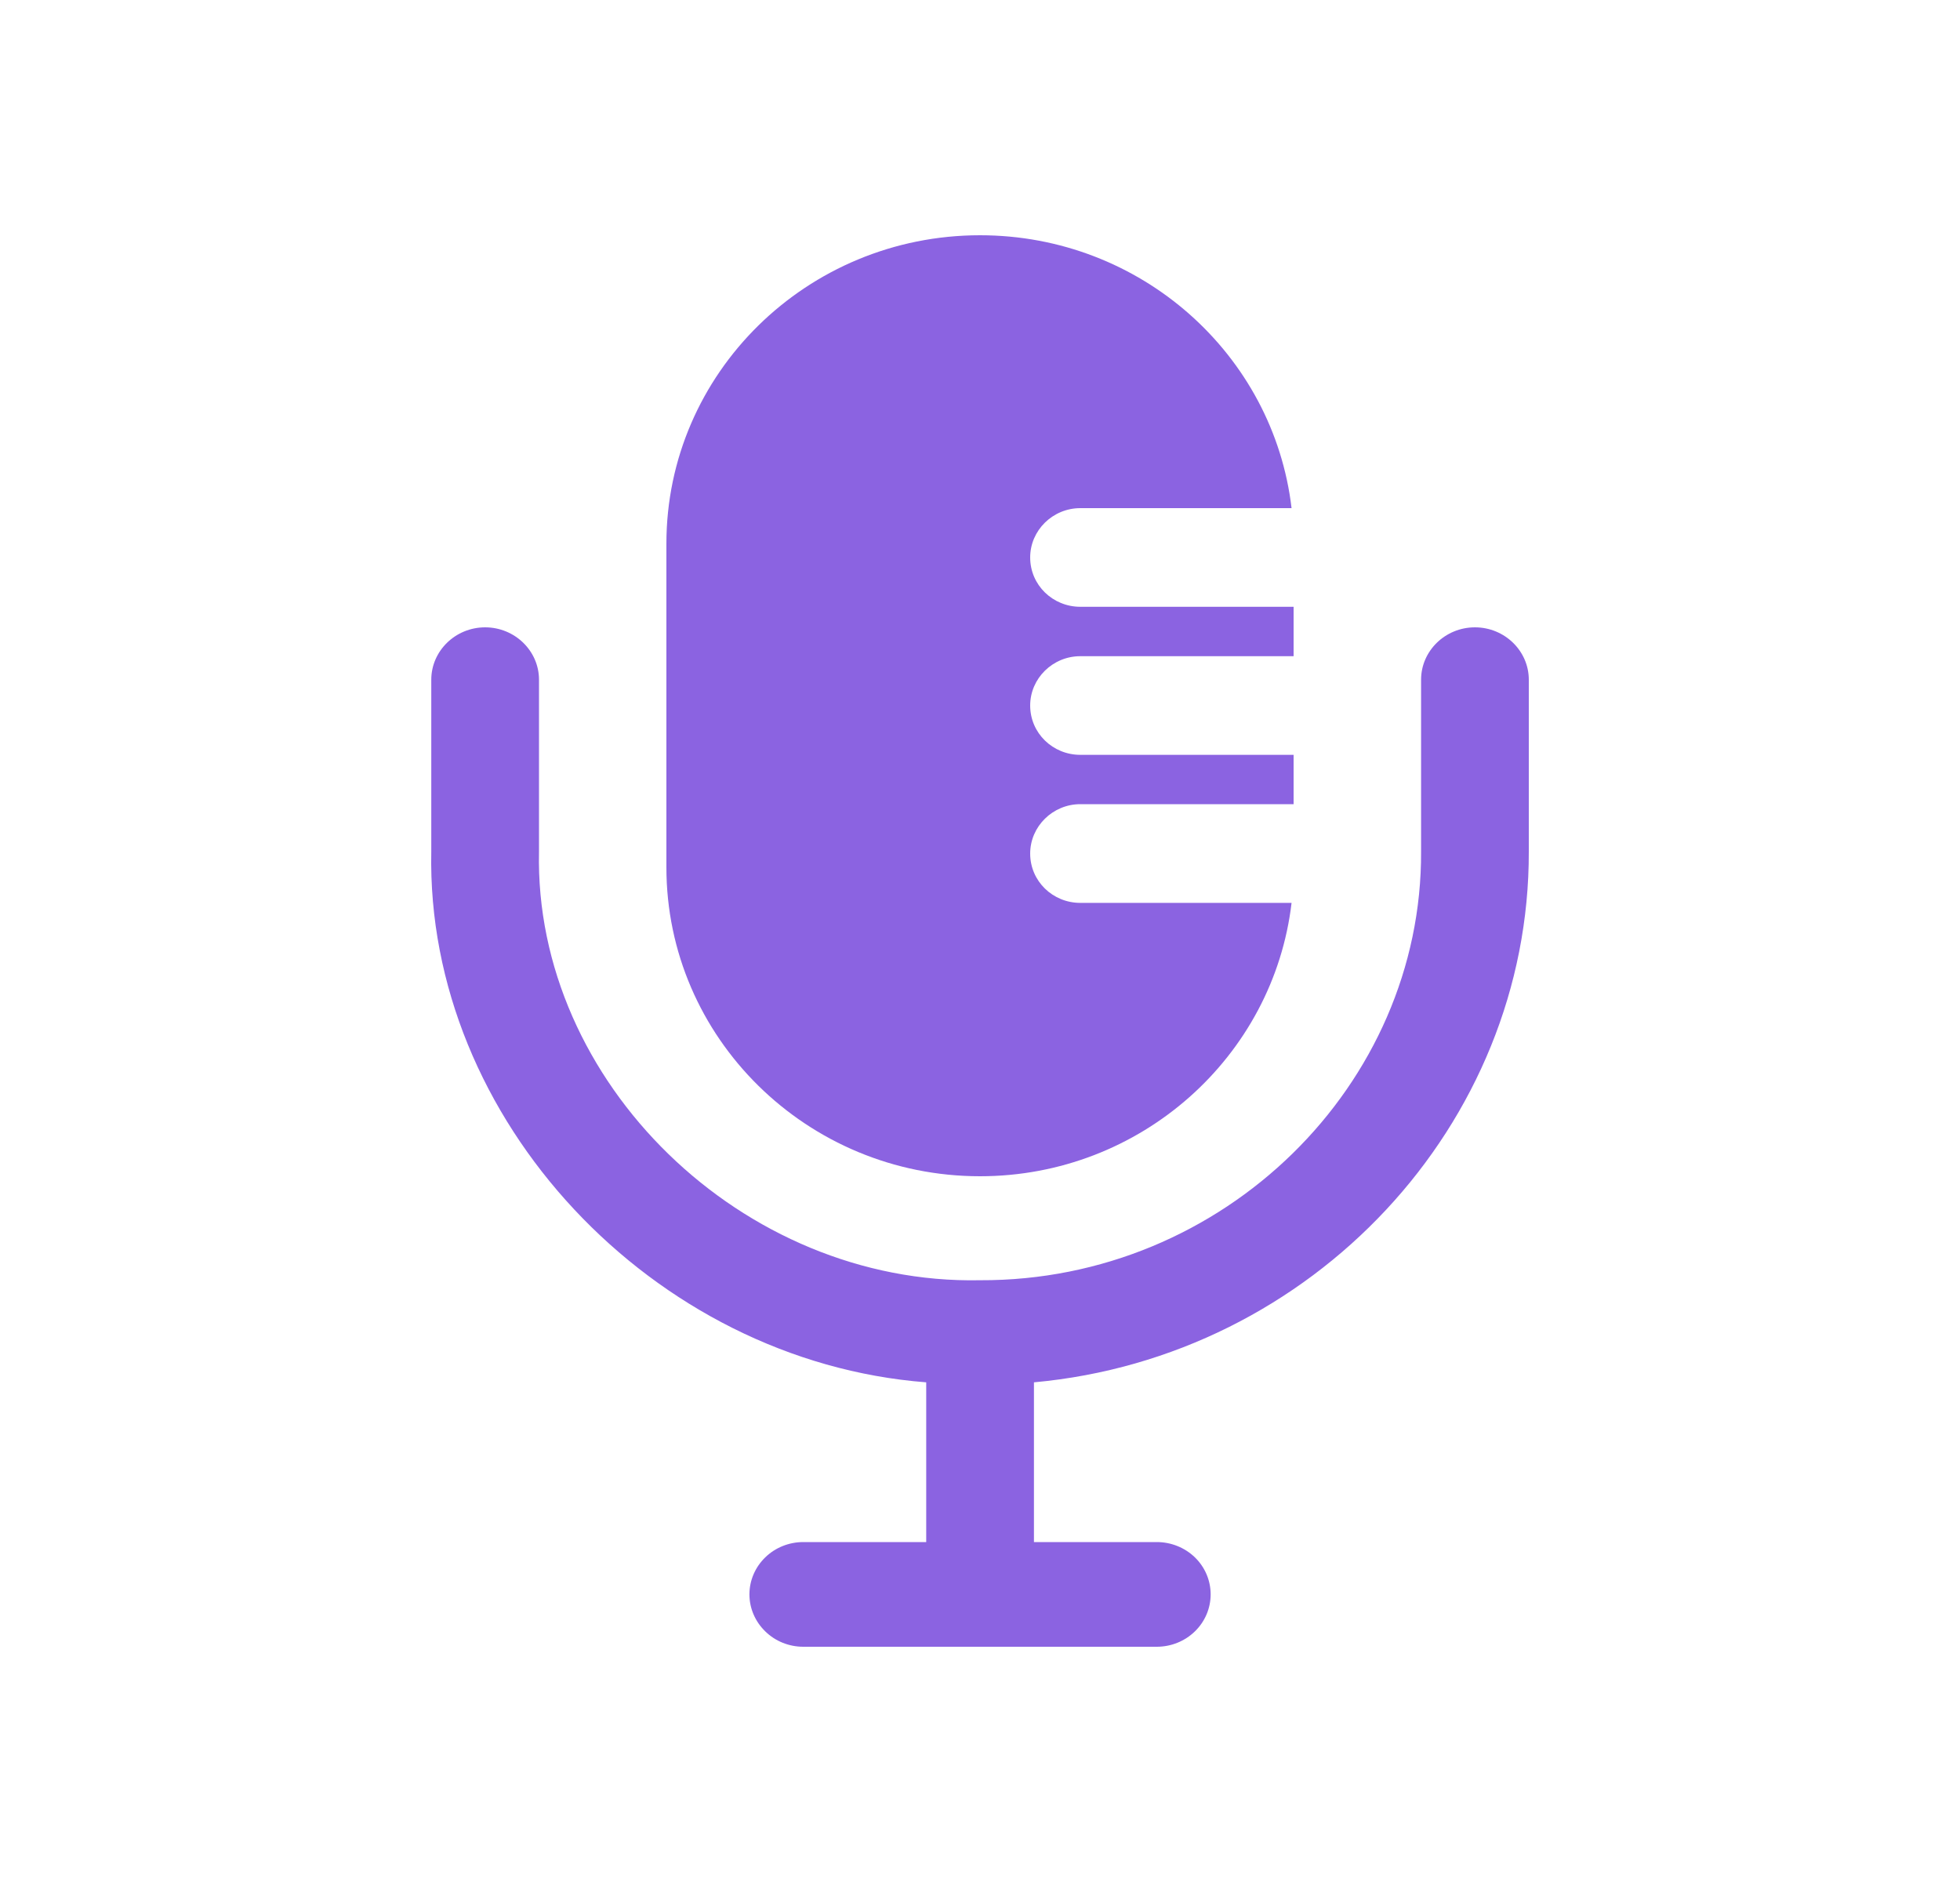 <svg width="25" height="24" viewBox="0 0 25 24" fill="none" xmlns="http://www.w3.org/2000/svg">
<path d="M12.5 15C14.554 15 16.244 13.471 16.474 11.514H13.78C13.428 11.514 13.14 11.237 13.14 10.885C13.14 10.539 13.428 10.255 13.78 10.255H16.5V9.626H13.78C13.428 9.626 13.14 9.349 13.14 8.997C13.14 8.651 13.428 8.368 13.78 8.368H16.5V7.738H13.78C13.428 7.738 13.14 7.461 13.14 7.109C13.14 6.763 13.428 6.48 13.78 6.48H16.474C16.244 4.523 14.554 3 12.5 3C10.292 3 8.5 4.762 8.5 6.933V11.061C8.5 13.232 10.292 15 12.5 15Z" fill="#8b63e1"/>
<path d="M18.813 8C18.435 8 18.126 8.3 18.126 8.668V10.858C18.141 13.83 15.613 16.338 12.501 16.326C9.472 16.388 6.81 13.8 6.875 10.858V8.668C6.875 8.3 6.566 8 6.188 8C5.81 8 5.501 8.3 5.501 8.668V10.858C5.43 14.274 8.328 17.358 11.814 17.628V19.665H10.246C10.064 19.665 9.889 19.735 9.761 19.86C9.632 19.985 9.559 20.155 9.559 20.332C9.559 20.509 9.632 20.679 9.761 20.804C9.889 20.93 10.064 21 10.246 21H14.755C14.937 21 15.112 20.93 15.241 20.804C15.37 20.679 15.442 20.509 15.442 20.332C15.442 20.155 15.37 19.985 15.241 19.86C15.112 19.735 14.937 19.665 14.755 19.665H13.188V17.628C16.74 17.305 19.51 14.34 19.5 10.858V8.668C19.5 8.3 19.191 8 18.813 8Z" fill="#8b63e1"/>
</svg>
